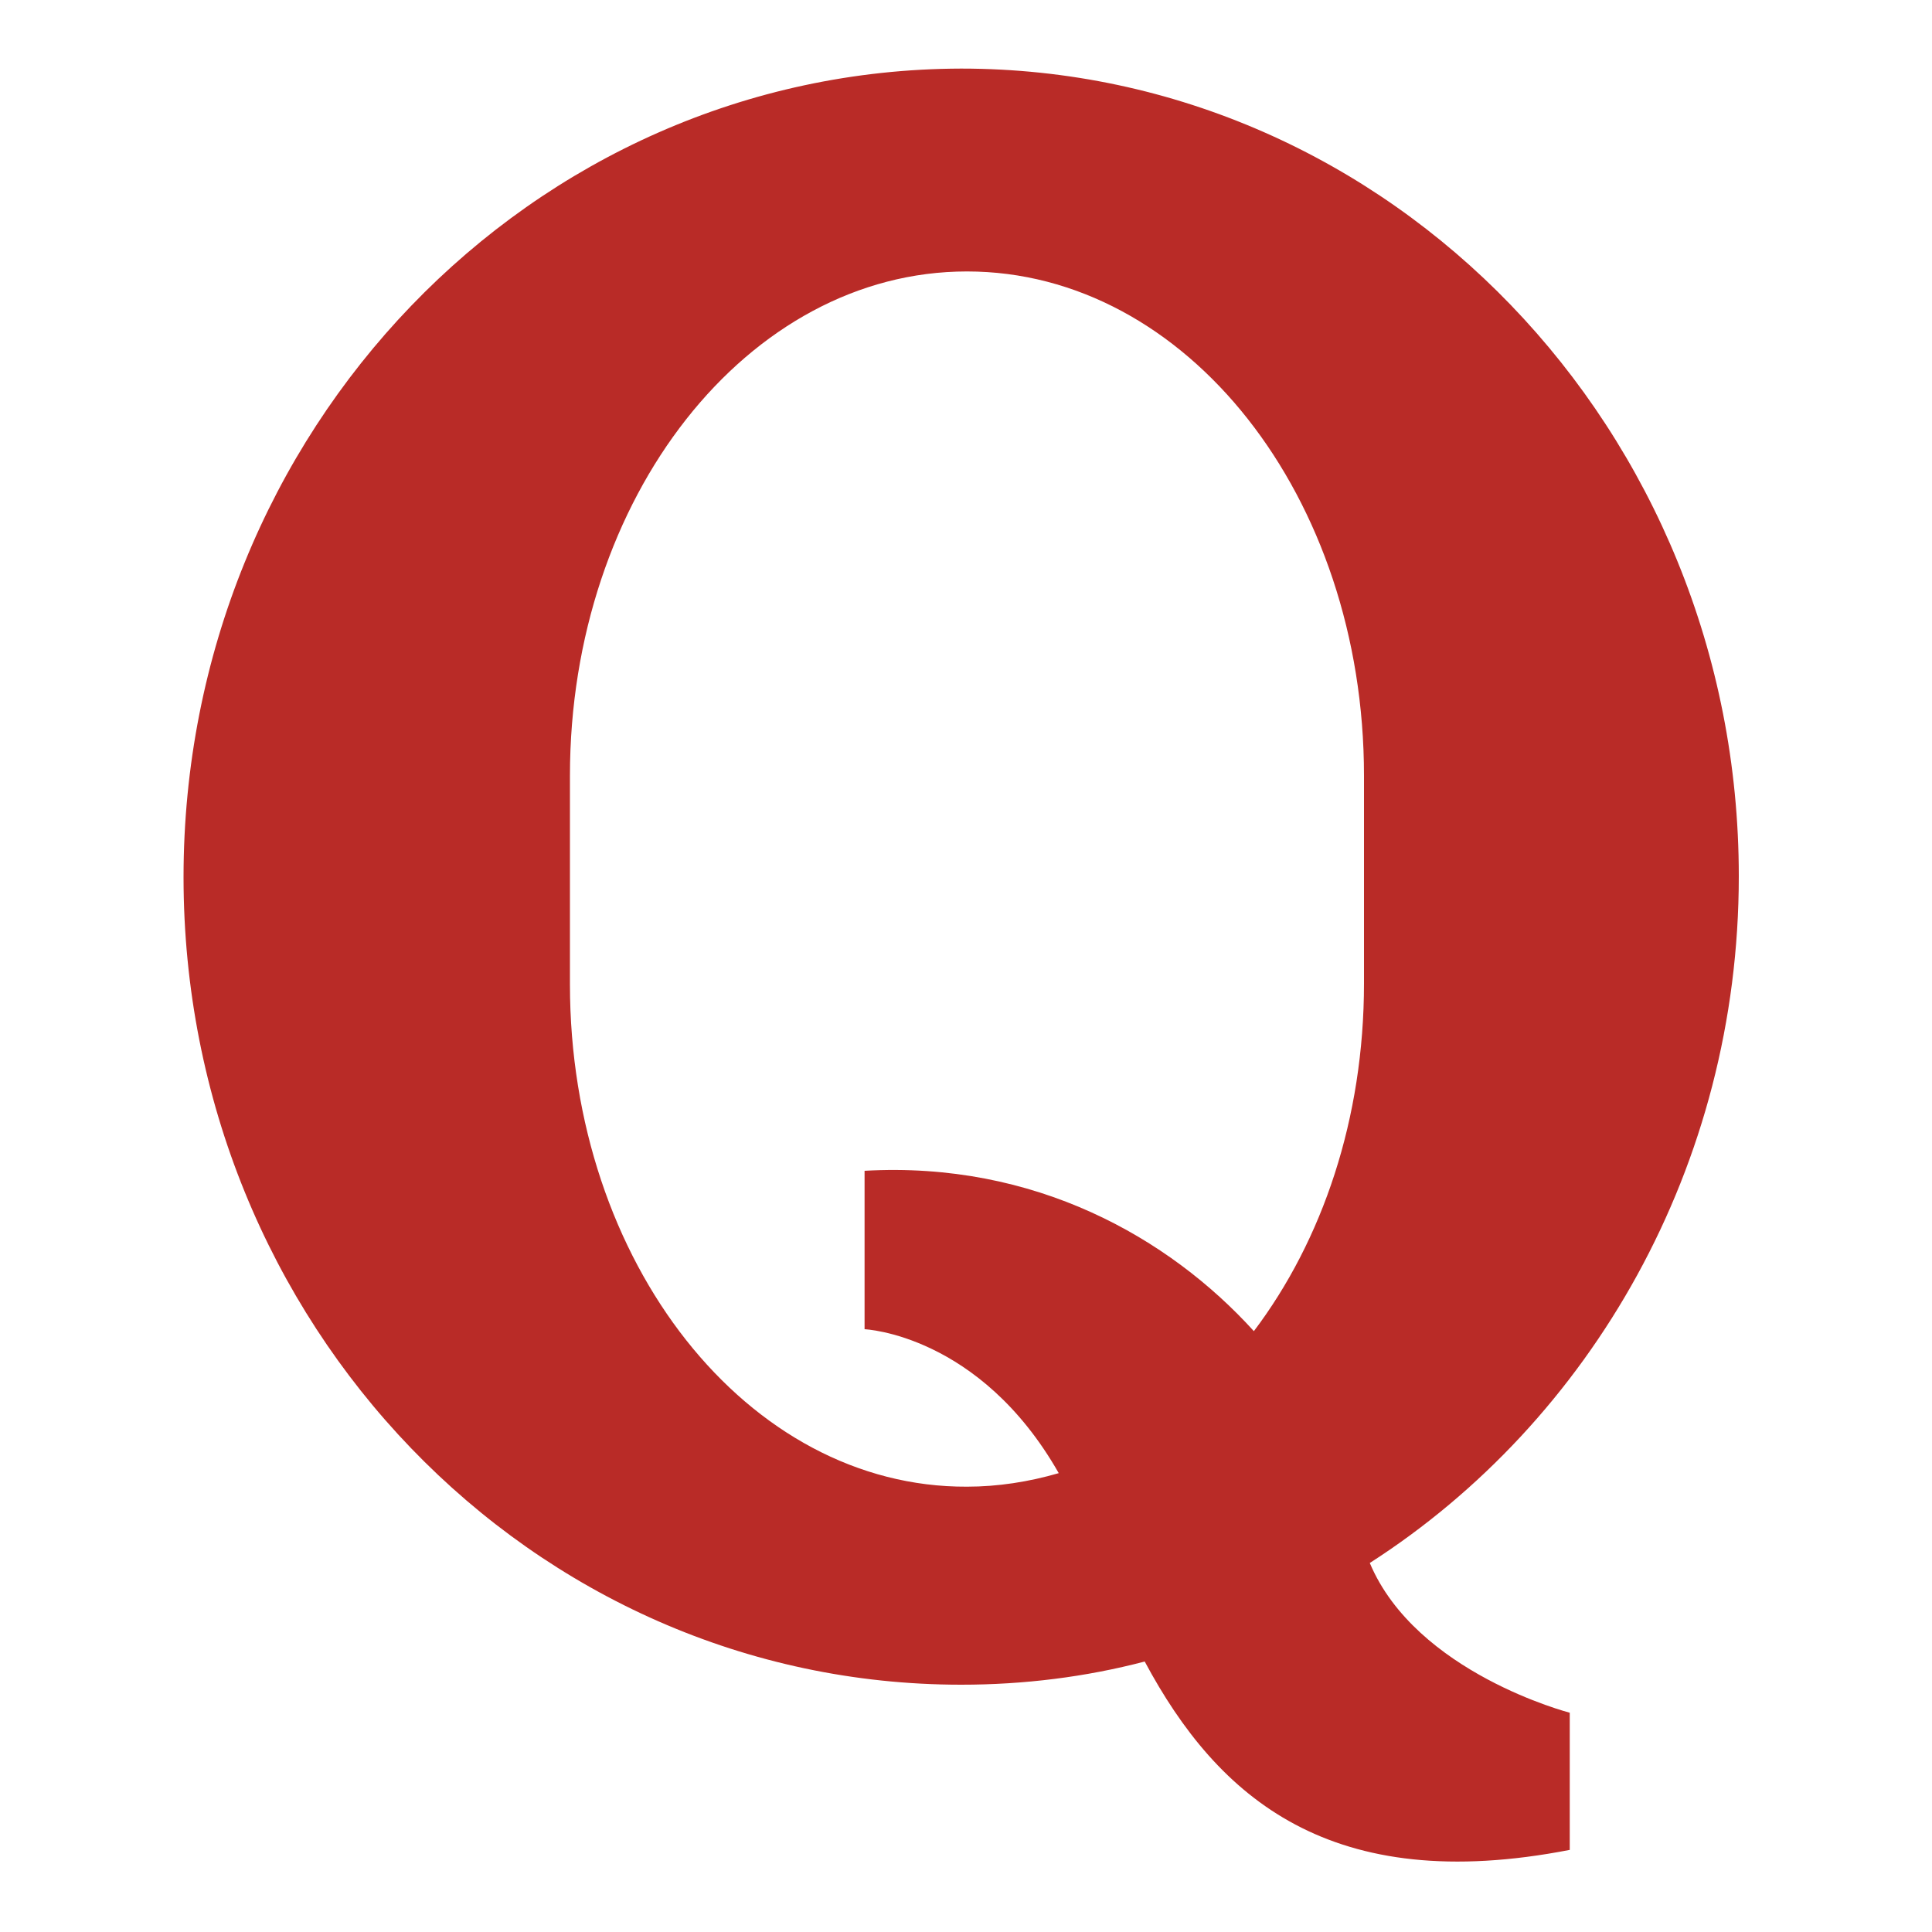 <?xml version="1.0" standalone="no"?><!DOCTYPE svg PUBLIC "-//W3C//DTD SVG 1.1//EN" "http://www.w3.org/Graphics/SVG/1.1/DTD/svg11.dtd"><svg t="1728530349540" class="icon" viewBox="0 0 1024 1024" version="1.1" xmlns="http://www.w3.org/2000/svg" p-id="2621" xmlns:xlink="http://www.w3.org/1999/xlink" width="32" height="32"><path d="M97.28 464.896c0 236.544 184.32 428.032 412.16 428.032 33.28 0 66.048-4.096 97.28-12.288 38.912 72.704 98.816 124.416 225.28 99.84v-72.704s-81.408-20.992-105.984-79.36c117.248-75.264 195.584-210.432 195.584-364.032 0-236.544-184.832-428.032-412.16-428.032C281.6 36.864 97.28 228.352 97.28 464.896z m204.8-53.76c0-147.456 94.208-267.264 210.432-267.264 116.224 0 210.432 119.296 210.432 267.264v110.08c0 71.68-22.016 136.192-58.368 184.32-45.056-49.664-116.224-90.112-206.336-84.992v83.968s60.928 2.56 102.912 76.288c-15.872 4.608-32.256 7.168-48.64 7.168-116.224 0.512-210.432-118.784-210.432-266.24V411.136z" fill="#B92B27" p-id="2622"></path></svg>